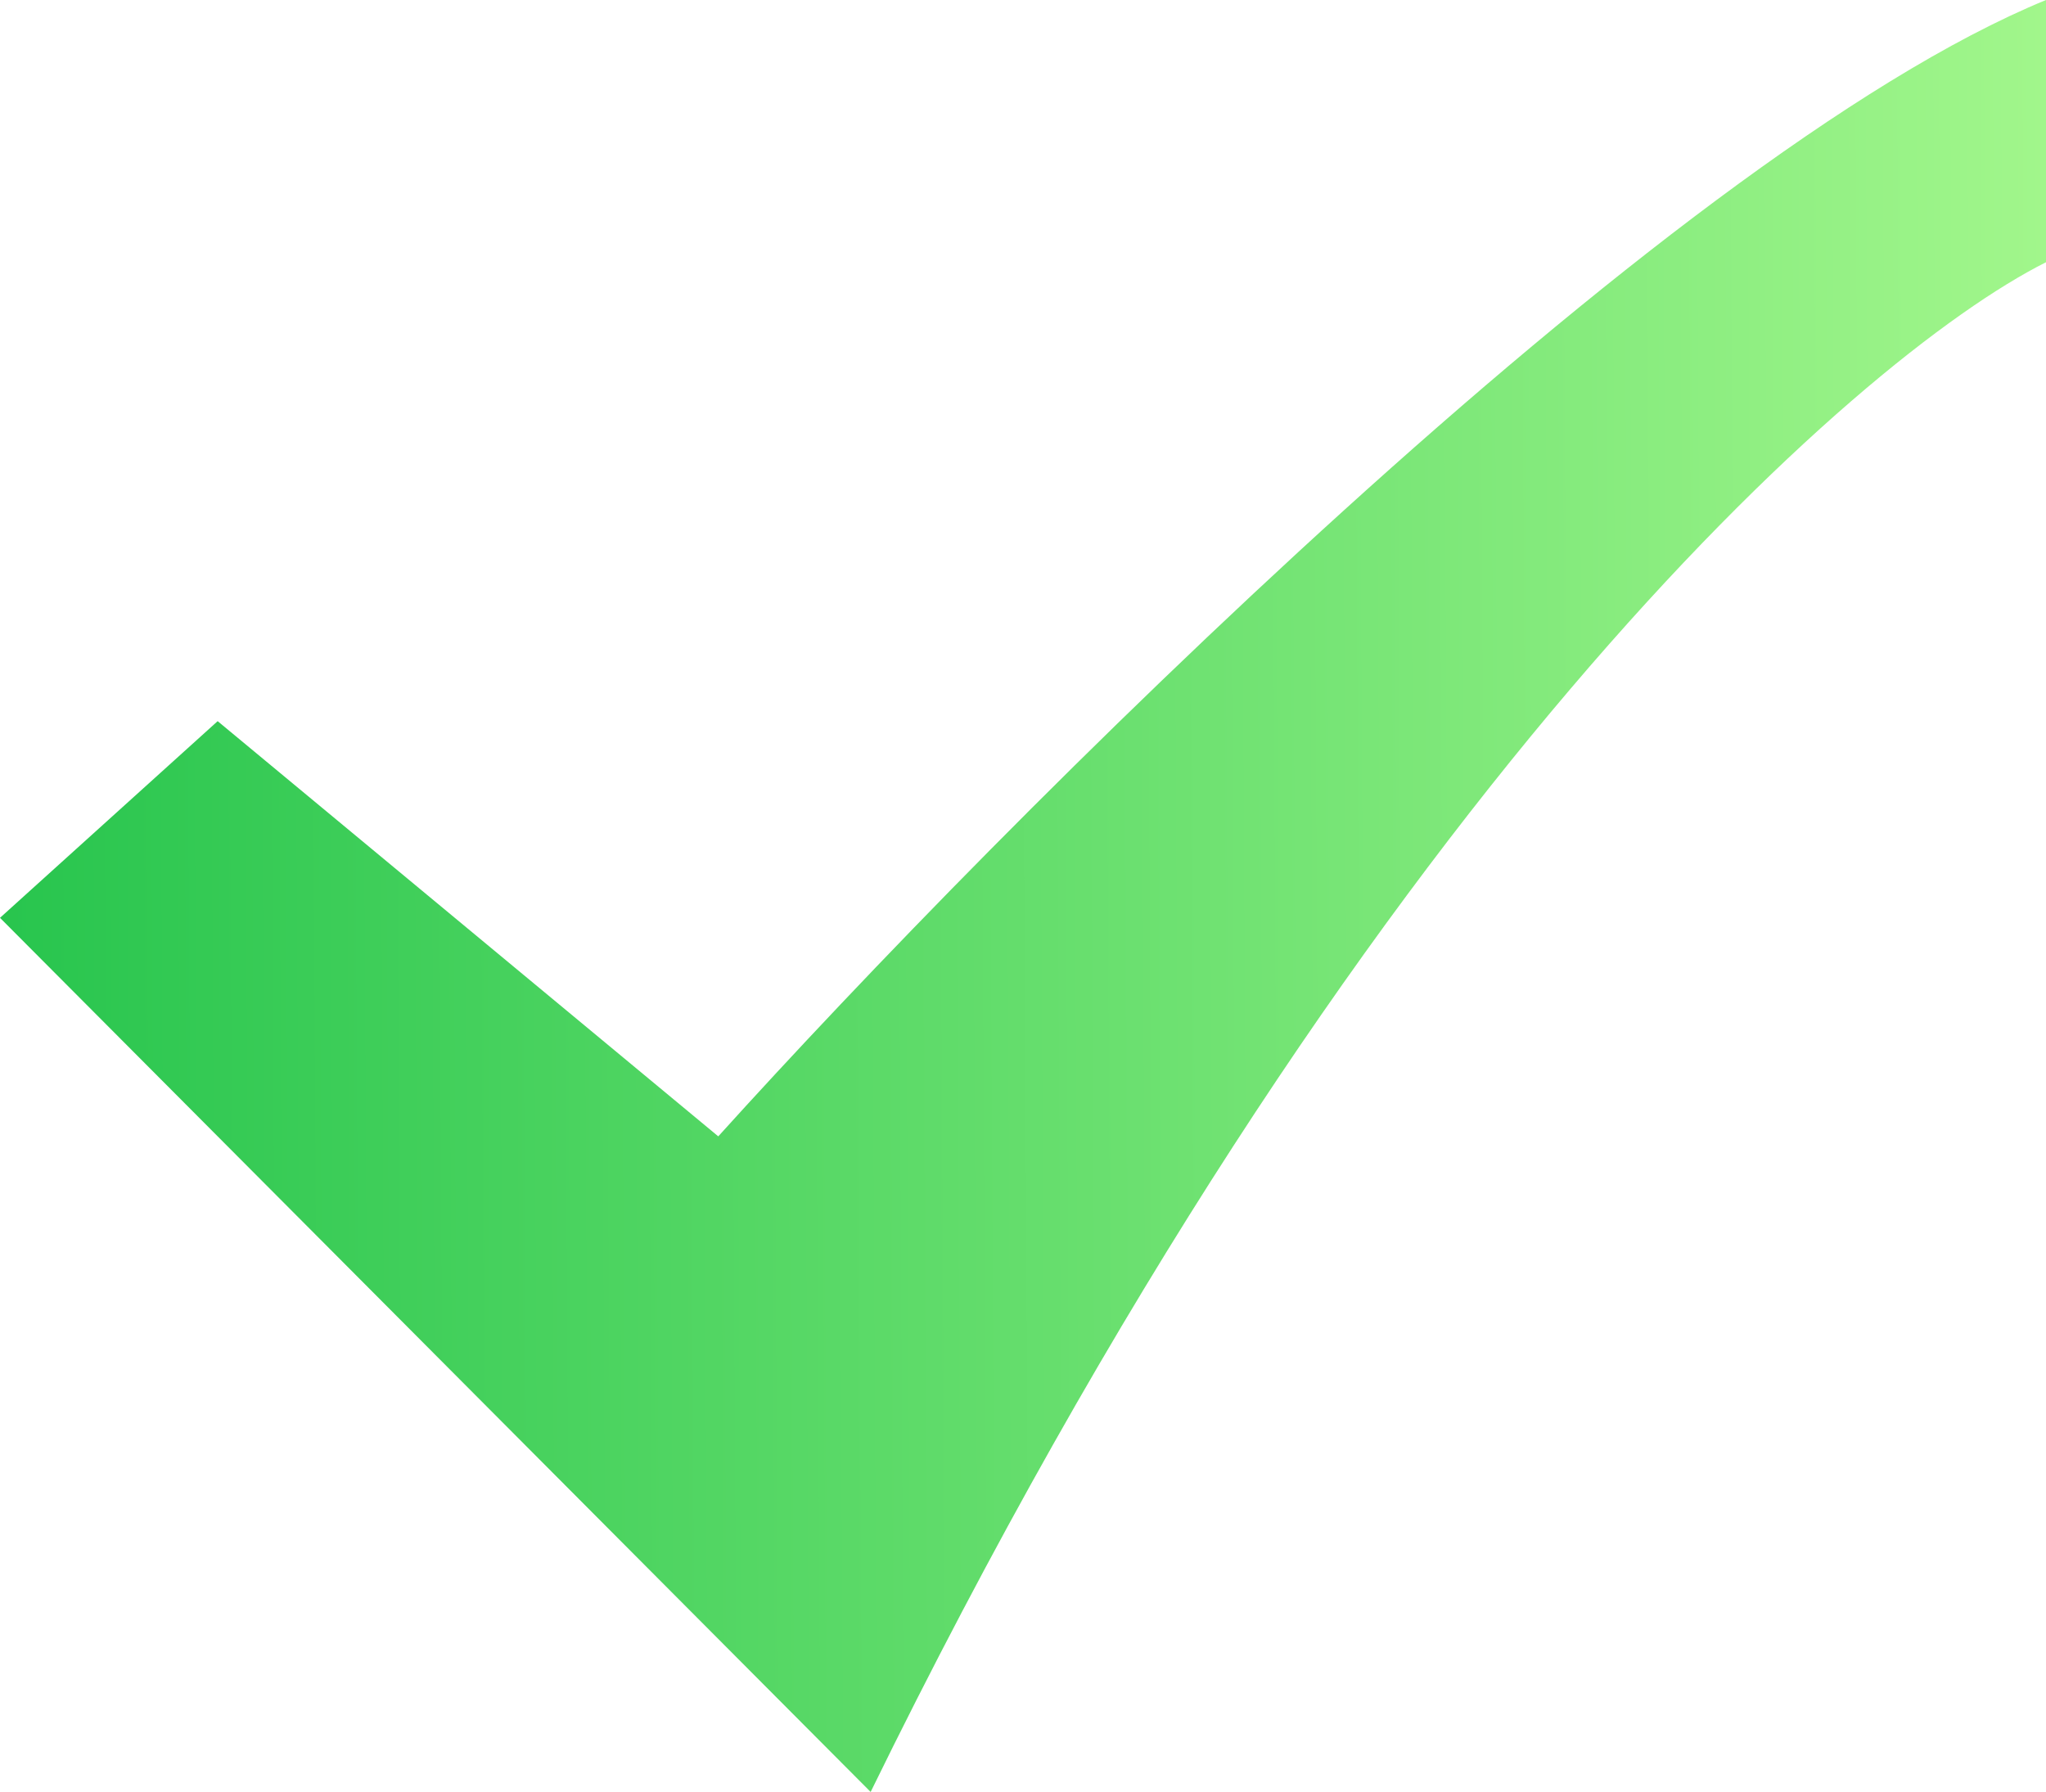 <svg width="129" height="113" viewBox="0 0 129 113" fill="none" xmlns="http://www.w3.org/2000/svg">
<path d="M13.723 45.476L0 57.878L54.894 113C85.634 50.161 117.106 22.508 129 16.537V0C104.847 9.922 63.128 51.907 45.287 71.659L13.723 45.476Z" fill="url(#paint0_linear_2659_8623)"/>
<defs>
<linearGradient id="paint0_linear_2659_8623" x1="7.99396e-08" y1="48.847" x2="129.076" y2="48.129" gradientUnits="userSpaceOnUse">
<stop stop-color="#28C54E"/>
<stop offset="1" stop-color="#A1F68B"/>
</linearGradient>
</defs>
</svg>
